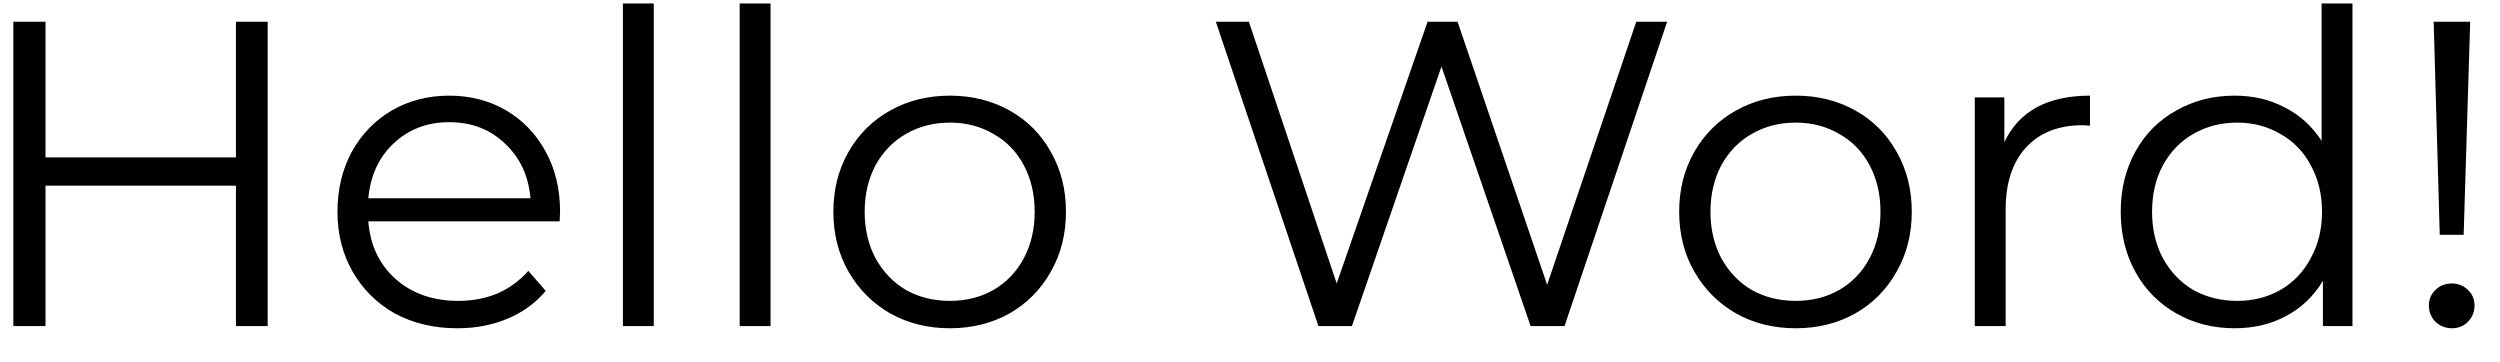 <svg width="69" height="10" viewBox="0 0 69 10" fill="none" xmlns="http://www.w3.org/2000/svg">
<path d="M7.388 0.6V9H6.512V5.124H1.256V9H0.368V0.6H1.256V4.344H6.512V0.6H7.388ZM15.446 6.108H10.166C10.214 6.764 10.466 7.296 10.922 7.704C11.378 8.104 11.954 8.304 12.65 8.304C13.042 8.304 13.402 8.236 13.73 8.1C14.058 7.956 14.342 7.748 14.582 7.476L15.062 8.028C14.782 8.364 14.43 8.62 14.006 8.796C13.59 8.972 13.13 9.06 12.626 9.06C11.978 9.06 11.402 8.924 10.898 8.652C10.402 8.372 10.014 7.988 9.734 7.5C9.454 7.012 9.314 6.46 9.314 5.844C9.314 5.228 9.446 4.676 9.71 4.188C9.982 3.7 10.35 3.32 10.814 3.048C11.286 2.776 11.814 2.64 12.398 2.64C12.982 2.64 13.506 2.776 13.97 3.048C14.434 3.32 14.798 3.7 15.062 4.188C15.326 4.668 15.458 5.22 15.458 5.844L15.446 6.108ZM12.398 3.372C11.79 3.372 11.278 3.568 10.862 3.96C10.454 4.344 10.222 4.848 10.166 5.472H14.642C14.586 4.848 14.35 4.344 13.934 3.96C13.526 3.568 13.014 3.372 12.398 3.372ZM17.192 0.096H18.044V9H17.192V0.096ZM20.415 0.096H21.267V9H20.415V0.096ZM26.217 9.06C25.609 9.06 25.061 8.924 24.573 8.652C24.085 8.372 23.701 7.988 23.421 7.5C23.141 7.012 23.001 6.46 23.001 5.844C23.001 5.228 23.141 4.676 23.421 4.188C23.701 3.7 24.085 3.32 24.573 3.048C25.061 2.776 25.609 2.64 26.217 2.64C26.825 2.64 27.373 2.776 27.861 3.048C28.349 3.32 28.729 3.7 29.001 4.188C29.281 4.676 29.421 5.228 29.421 5.844C29.421 6.46 29.281 7.012 29.001 7.5C28.729 7.988 28.349 8.372 27.861 8.652C27.373 8.924 26.825 9.06 26.217 9.06ZM26.217 8.304C26.665 8.304 27.065 8.204 27.417 8.004C27.777 7.796 28.057 7.504 28.257 7.128C28.457 6.752 28.557 6.324 28.557 5.844C28.557 5.364 28.457 4.936 28.257 4.56C28.057 4.184 27.777 3.896 27.417 3.696C27.065 3.488 26.665 3.384 26.217 3.384C25.769 3.384 25.365 3.488 25.005 3.696C24.653 3.896 24.373 4.184 24.165 4.56C23.965 4.936 23.865 5.364 23.865 5.844C23.865 6.324 23.965 6.752 24.165 7.128C24.373 7.504 24.653 7.796 25.005 8.004C25.365 8.204 25.769 8.304 26.217 8.304ZM46.013 0.6L43.181 9H42.245L39.785 1.836L37.313 9H36.389L33.557 0.6H34.469L36.893 7.824L39.401 0.6H40.229L42.701 7.86L45.161 0.6H46.013ZM49.561 9.06C48.953 9.06 48.405 8.924 47.917 8.652C47.429 8.372 47.045 7.988 46.765 7.5C46.485 7.012 46.345 6.46 46.345 5.844C46.345 5.228 46.485 4.676 46.765 4.188C47.045 3.7 47.429 3.32 47.917 3.048C48.405 2.776 48.953 2.64 49.561 2.64C50.169 2.64 50.717 2.776 51.205 3.048C51.693 3.32 52.073 3.7 52.345 4.188C52.625 4.676 52.765 5.228 52.765 5.844C52.765 6.46 52.625 7.012 52.345 7.5C52.073 7.988 51.693 8.372 51.205 8.652C50.717 8.924 50.169 9.06 49.561 9.06ZM49.561 8.304C50.009 8.304 50.409 8.204 50.761 8.004C51.121 7.796 51.401 7.504 51.601 7.128C51.801 6.752 51.901 6.324 51.901 5.844C51.901 5.364 51.801 4.936 51.601 4.56C51.401 4.184 51.121 3.896 50.761 3.696C50.409 3.488 50.009 3.384 49.561 3.384C49.113 3.384 48.709 3.488 48.349 3.696C47.997 3.896 47.717 4.184 47.509 4.56C47.309 4.936 47.209 5.364 47.209 5.844C47.209 6.324 47.309 6.752 47.509 7.128C47.717 7.504 47.997 7.796 48.349 8.004C48.709 8.204 49.113 8.304 49.561 8.304ZM55.32 3.924C55.52 3.5 55.816 3.18 56.208 2.964C56.608 2.748 57.1 2.64 57.684 2.64V3.468L57.48 3.456C56.816 3.456 56.296 3.66 55.92 4.068C55.544 4.476 55.356 5.048 55.356 5.784V9H54.504V2.688H55.32V3.924ZM64.928 0.096V9H64.112V7.752C63.856 8.176 63.517 8.5 63.093 8.724C62.676 8.948 62.205 9.06 61.676 9.06C61.084 9.06 60.548 8.924 60.069 8.652C59.589 8.38 59.212 8 58.941 7.512C58.669 7.024 58.532 6.468 58.532 5.844C58.532 5.22 58.669 4.664 58.941 4.176C59.212 3.688 59.589 3.312 60.069 3.048C60.548 2.776 61.084 2.64 61.676 2.64C62.188 2.64 62.648 2.748 63.056 2.964C63.472 3.172 63.812 3.48 64.076 3.888V0.096H64.928ZM61.748 8.304C62.188 8.304 62.584 8.204 62.937 8.004C63.297 7.796 63.577 7.504 63.776 7.128C63.984 6.752 64.088 6.324 64.088 5.844C64.088 5.364 63.984 4.936 63.776 4.56C63.577 4.184 63.297 3.896 62.937 3.696C62.584 3.488 62.188 3.384 61.748 3.384C61.3 3.384 60.897 3.488 60.536 3.696C60.184 3.896 59.904 4.184 59.697 4.56C59.496 4.936 59.397 5.364 59.397 5.844C59.397 6.324 59.496 6.752 59.697 7.128C59.904 7.504 60.184 7.796 60.536 8.004C60.897 8.204 61.3 8.304 61.748 8.304ZM67.169 0.6H68.177L67.997 6.48H67.337L67.169 0.6ZM67.673 9.06C67.497 9.06 67.345 9 67.217 8.88C67.097 8.752 67.037 8.604 67.037 8.436C67.037 8.26 67.097 8.116 67.217 8.004C67.337 7.884 67.489 7.824 67.673 7.824C67.849 7.824 67.997 7.884 68.117 8.004C68.237 8.116 68.297 8.26 68.297 8.436C68.297 8.604 68.237 8.752 68.117 8.88C67.997 9 67.849 9.06 67.673 9.06Z" fill="black"/>
</svg>
